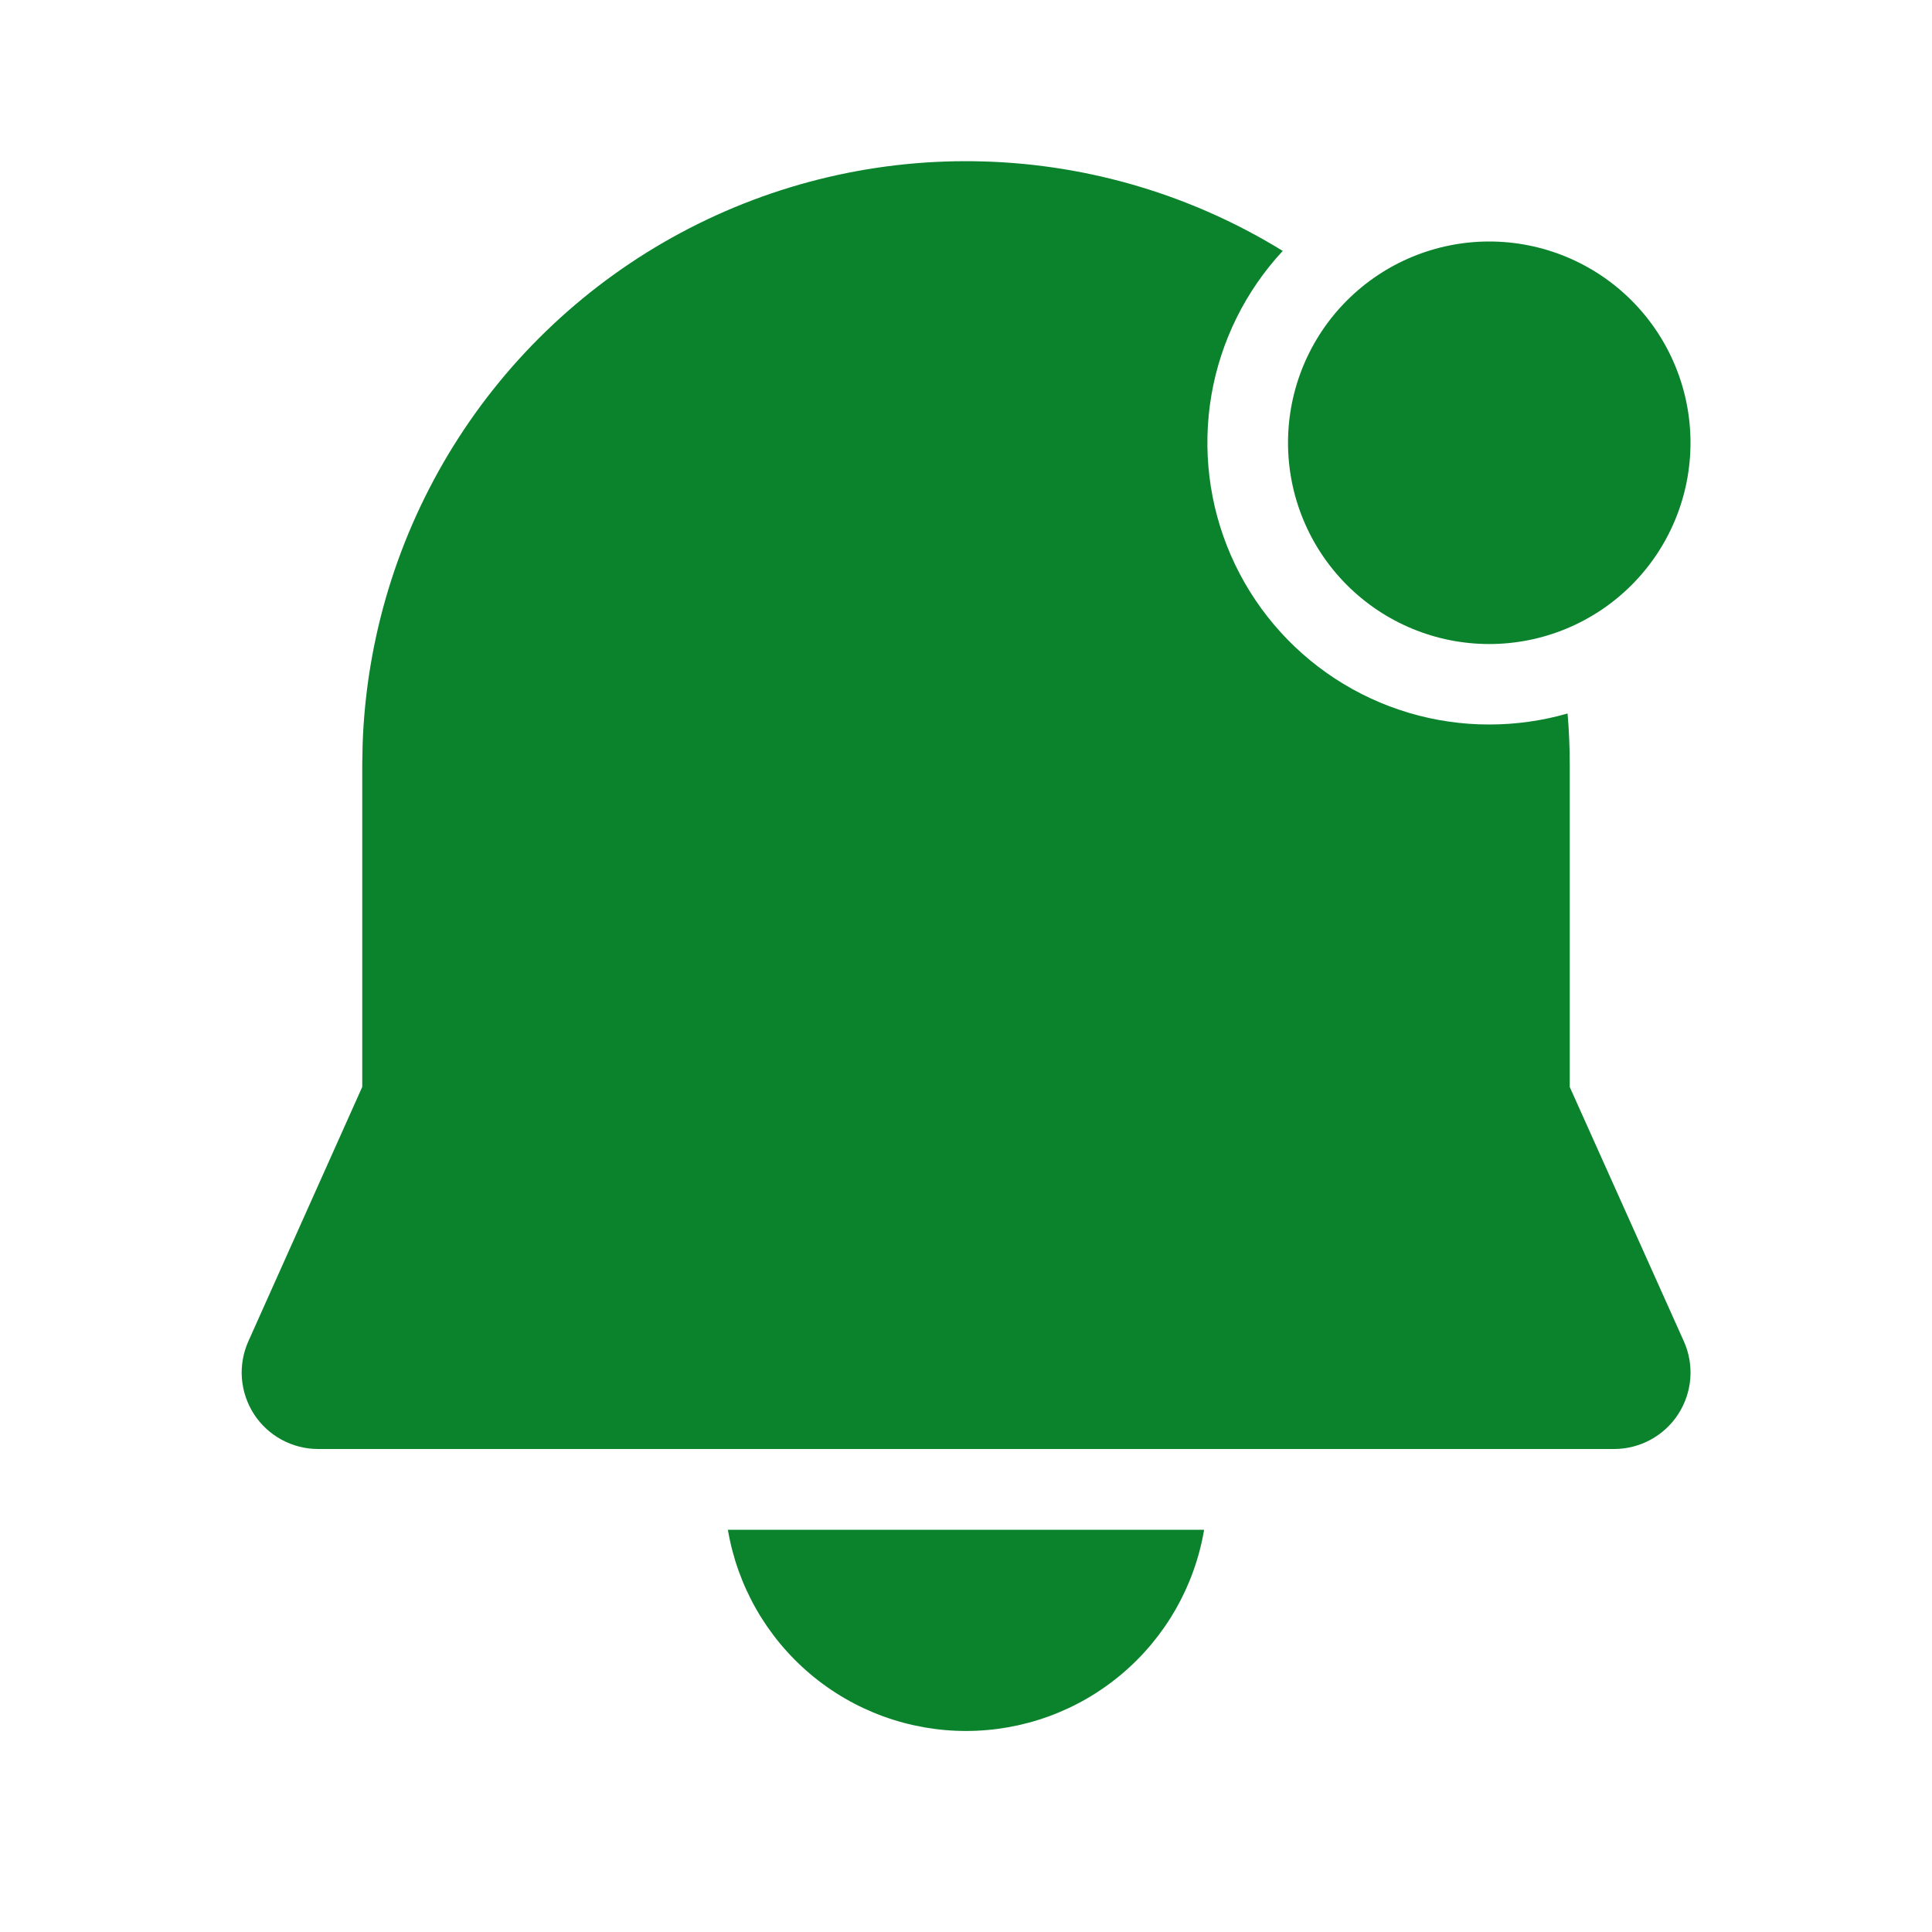 <svg width="40" height="40" viewBox="0 0 40 40" fill="none" xmlns="http://www.w3.org/2000/svg">
<path d="M30.833 15C31.397 15 31.94 14.92 32.455 14.772C32.485 15.123 32.5 15.48 32.5 15.838V22.505L34.863 27.772C34.971 28.013 35.016 28.277 34.996 28.54C34.975 28.802 34.89 29.056 34.746 29.278C34.603 29.499 34.407 29.681 34.175 29.807C33.943 29.933 33.684 30 33.42 30H6.587C6.323 30 6.063 29.934 5.831 29.808C5.599 29.682 5.402 29.5 5.258 29.278C5.115 29.056 5.029 28.802 5.008 28.539C4.988 28.276 5.034 28.011 5.142 27.77L7.5 22.503V15.817L7.508 15.4C7.585 13.214 8.234 11.086 9.39 9.229C10.546 7.372 12.17 5.851 14.098 4.818C16.026 3.785 18.192 3.276 20.378 3.343C22.565 3.409 24.696 4.048 26.558 5.195C25.785 6.027 25.271 7.067 25.08 8.186C24.89 9.306 25.03 10.457 25.484 11.498C25.938 12.539 26.686 13.425 27.636 14.047C28.586 14.669 29.698 15.001 30.833 15ZM24.93 31.672C24.733 32.837 24.13 33.894 23.227 34.657C22.325 35.42 21.181 35.838 20 35.838C18.819 35.838 17.675 35.42 16.773 34.657C15.87 33.894 15.267 32.837 15.07 31.672H24.93ZM30.833 13.334C31.938 13.334 32.998 12.895 33.78 12.113C34.561 11.332 35 10.272 35 9.167C35 8.062 34.561 7.002 33.78 6.221C32.998 5.439 31.938 5 30.833 5C29.728 5 28.669 5.439 27.887 6.221C27.106 7.002 26.667 8.062 26.667 9.167C26.667 10.272 27.106 11.332 27.887 12.113C28.669 12.895 29.728 13.334 30.833 13.334Z" fill="#0B832D"/>
</svg>
